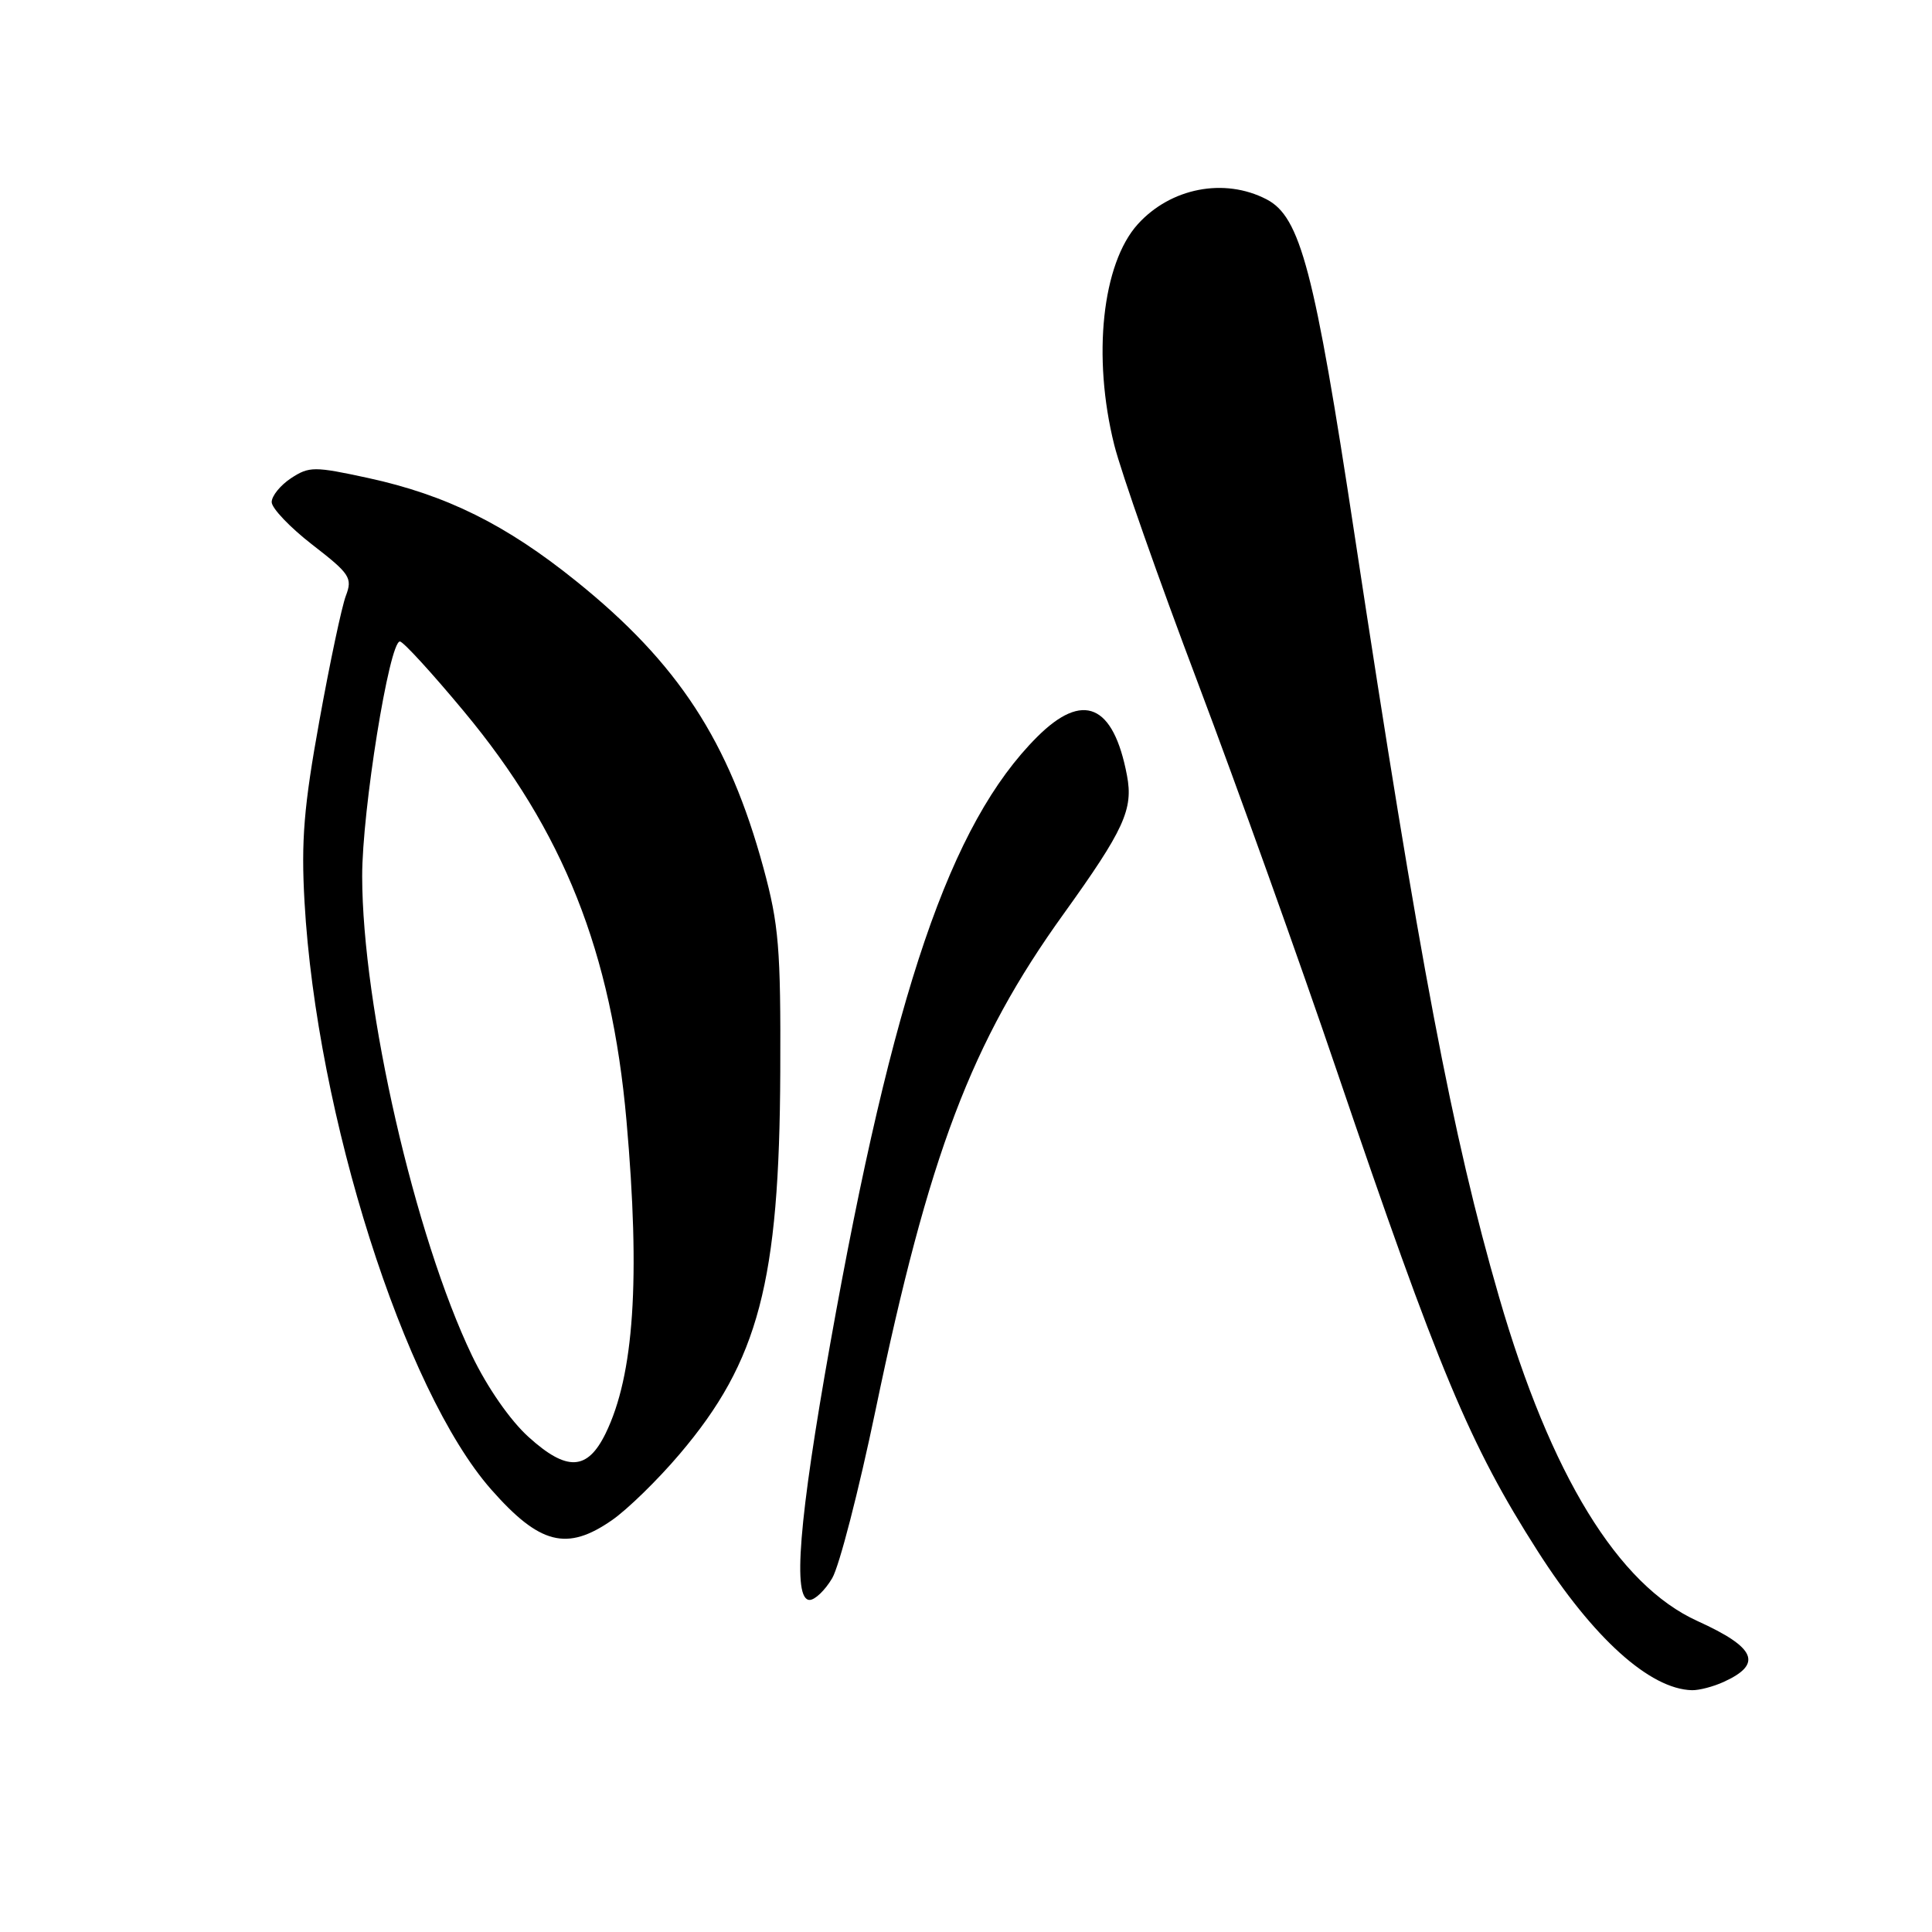 <?xml version="1.0" encoding="UTF-8" standalone="no"?>
<!DOCTYPE svg PUBLIC "-//W3C//DTD SVG 1.1//EN" "http://www.w3.org/Graphics/SVG/1.1/DTD/svg11.dtd" >
<svg xmlns="http://www.w3.org/2000/svg" xmlns:xlink="http://www.w3.org/1999/xlink" version="1.1" viewBox="0 0 256 256">
 <g >
 <path fill="currentColor"
d=" M 228.40 222.86 C 233.61 220.49 232.67 218.31 224.93 214.80 C 214.40 210.03 205.46 195.43 198.63 171.85 C 192.44 150.50 188.10 127.61 179.48 70.82 C 174.17 35.79 172.31 28.73 167.82 26.41 C 162.23 23.51 155.13 24.89 150.77 29.70 C 146.04 34.93 144.72 47.25 147.64 58.94 C 148.54 62.55 153.53 76.75 158.73 90.50 C 163.92 104.25 172.21 127.38 177.14 141.91 C 190.64 181.61 194.74 191.43 203.73 205.50 C 211.10 217.05 218.62 223.83 224.20 223.96 C 225.14 223.98 227.03 223.49 228.40 222.86 Z  M 110.27 209.12 C 111.21 207.53 113.79 197.52 116.01 186.87 C 123.08 152.93 128.68 138.13 140.94 121.09 C 148.95 109.94 150.19 107.24 149.33 102.75 C 147.54 93.30 143.50 91.57 137.42 97.65 C 125.93 109.14 118.33 131.42 110.02 178.00 C 105.84 201.42 104.99 212.00 107.28 212.00 C 107.99 212.00 109.34 210.70 110.27 209.12 Z  M 81.09 201.43 C 83.13 200.02 87.16 196.09 90.05 192.68 C 100.52 180.36 103.28 169.87 103.39 142.00 C 103.46 125.64 103.20 122.52 101.16 115.00 C 96.59 98.21 89.85 87.87 76.38 77.03 C 67.04 69.50 59.14 65.59 48.75 63.33 C 41.64 61.79 40.97 61.79 38.57 63.36 C 37.16 64.29 36.00 65.71 36.00 66.53 C 36.00 67.34 38.43 69.89 41.40 72.19 C 46.37 76.03 46.73 76.58 45.83 78.94 C 45.29 80.35 43.71 87.80 42.32 95.50 C 40.26 106.87 39.89 111.38 40.35 119.50 C 41.95 147.75 53.54 184.24 65.08 197.36 C 71.51 204.66 75.12 205.58 81.09 201.43 Z  M 70.04 190.41 C 67.60 188.21 64.56 183.83 62.53 179.60 C 54.97 163.81 48.01 133.42 47.99 116.12 C 47.98 107.36 51.58 85.00 52.99 85.00 C 53.42 85.00 57.23 89.16 61.46 94.25 C 74.66 110.11 81.03 126.14 83.01 148.47 C 84.87 169.49 84.02 182.22 80.24 189.95 C 77.83 194.87 75.11 195.00 70.04 190.41 Z "/>
</g>
</svg>